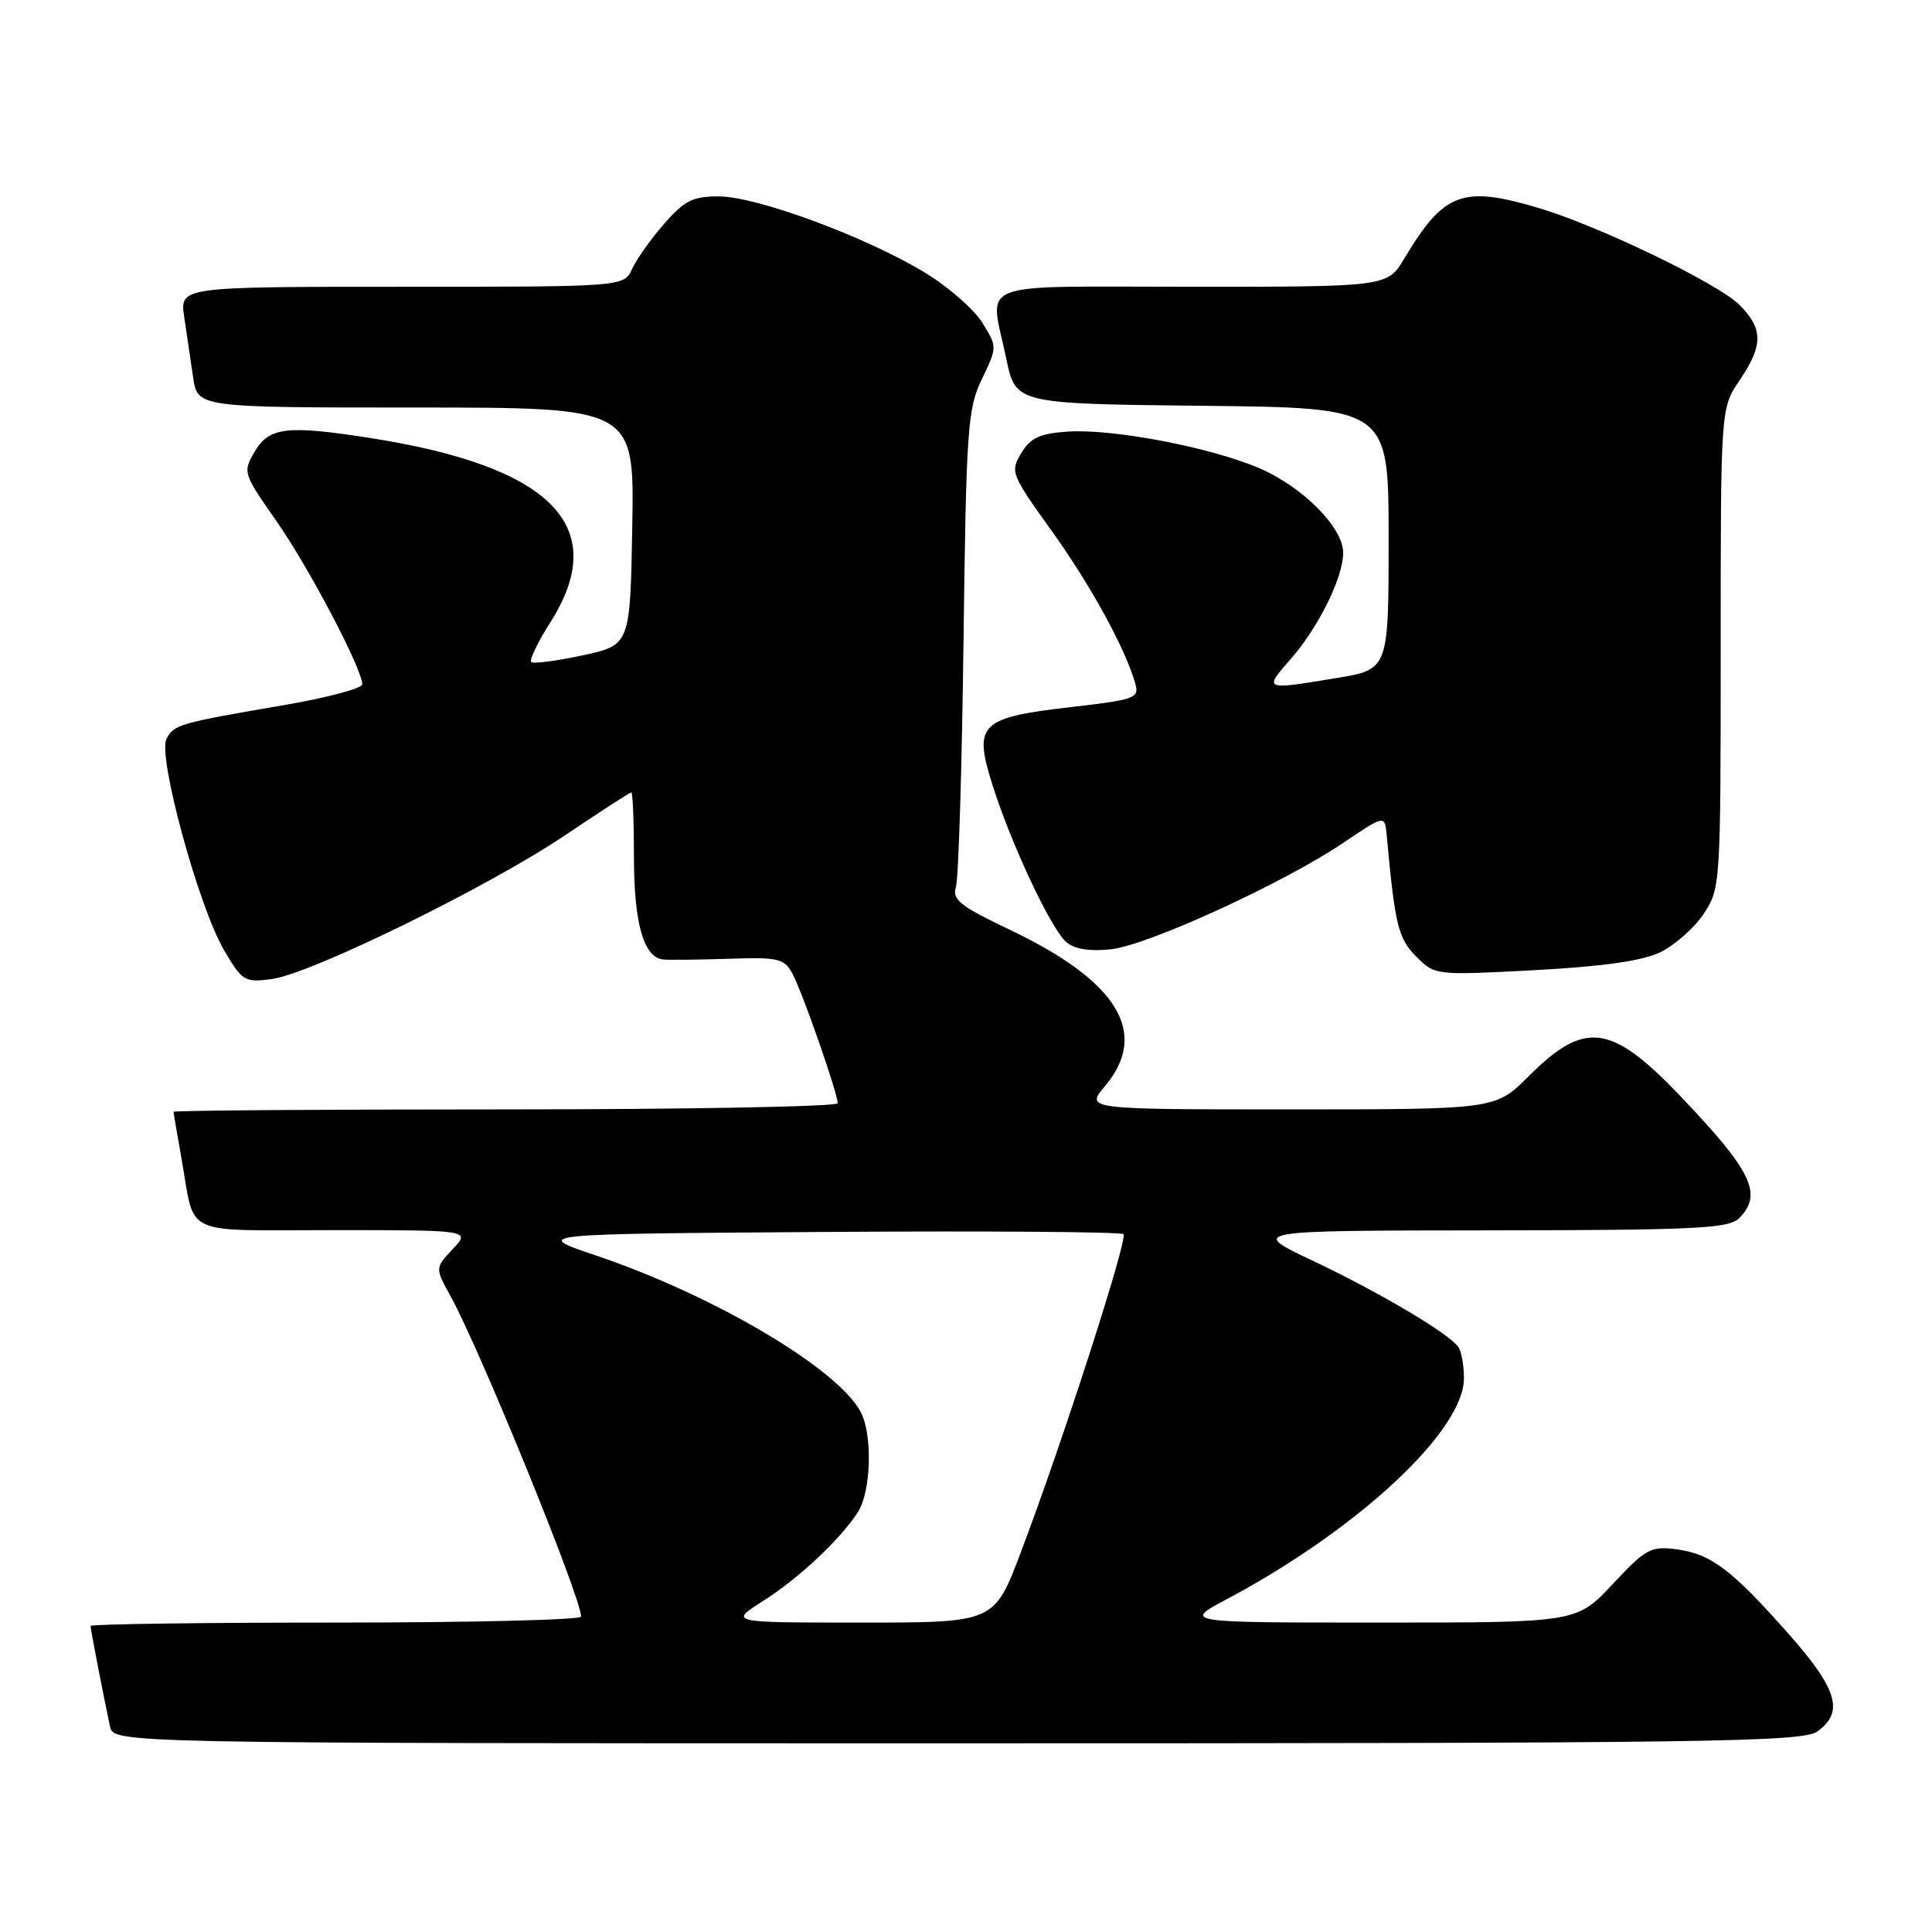 <?xml version="1.0" encoding="UTF-8" standalone="no"?>
<!DOCTYPE svg PUBLIC "-//W3C//DTD SVG 1.1//EN" "http://www.w3.org/Graphics/SVG/1.1/DTD/svg11.dtd" >
<svg xmlns="http://www.w3.org/2000/svg" xmlns:xlink="http://www.w3.org/1999/xlink" version="1.1" viewBox="0 0 256 256">
 <g >
 <path fill="currentColor"
d=" M 240.78 229.44 C 244.37 226.92 243.50 223.86 237.12 216.64 C 229.50 208.00 226.74 205.91 222.20 205.30 C 218.74 204.84 218.11 205.18 213.69 209.90 C 208.92 215.00 208.92 215.00 182.82 215.00 C 156.72 215.00 156.72 215.00 162.61 211.87 C 180.00 202.61 194.02 189.54 193.98 182.61 C 193.98 180.90 193.64 179.04 193.23 178.47 C 191.96 176.67 182.81 171.26 174.00 167.08 C 165.50 163.06 165.50 163.06 197.18 163.03 C 224.62 163.00 229.07 162.79 230.43 161.43 C 233.63 158.23 232.17 155.21 222.59 145.17 C 213.47 135.63 209.97 135.18 202.54 142.62 C 198.16 147.00 198.16 147.00 170.99 147.00 C 143.82 147.00 143.82 147.00 146.41 143.92 C 152.32 136.90 148.16 130.04 133.83 123.21 C 127.18 120.04 126.13 119.21 126.67 117.50 C 127.01 116.40 127.46 101.78 127.67 85.00 C 128.03 56.76 128.21 54.18 130.10 50.24 C 132.15 45.98 132.15 45.98 130.15 42.74 C 129.04 40.96 125.60 37.96 122.50 36.09 C 114.77 31.40 100.37 26.07 95.35 26.03 C 91.82 26.00 90.74 26.54 88.03 29.62 C 86.28 31.62 84.36 34.32 83.76 35.62 C 82.68 38.00 82.68 38.00 53.25 38.00 C 23.82 38.00 23.82 38.00 24.41 42.00 C 24.74 44.20 25.26 47.80 25.59 50.00 C 26.18 54.00 26.18 54.00 55.11 54.00 C 84.05 54.00 84.05 54.00 83.78 69.74 C 83.50 85.48 83.50 85.48 77.18 86.84 C 73.71 87.59 70.65 87.98 70.38 87.72 C 70.12 87.45 71.27 85.07 72.95 82.42 C 80.97 69.77 73.14 61.79 49.00 58.03 C 38.07 56.32 35.66 56.60 33.78 59.80 C 32.14 62.56 32.18 62.68 36.63 69.05 C 40.95 75.23 48.00 88.65 48.00 90.68 C 48.00 91.21 43.39 92.44 37.75 93.41 C 23.73 95.81 23.07 96.00 22.06 97.90 C 20.86 100.13 26.29 120.09 29.67 125.87 C 32.10 130.02 32.40 130.21 36.01 129.73 C 41.24 129.02 64.73 117.51 74.90 110.66 C 79.52 107.55 83.46 105.00 83.65 105.00 C 83.84 105.00 84.00 108.80 84.00 113.45 C 84.00 122.39 85.29 126.91 87.91 127.14 C 88.78 127.21 92.72 127.17 96.66 127.04 C 103.17 126.82 103.93 127.01 105.01 129.03 C 106.33 131.48 111.00 144.87 111.00 146.18 C 111.00 146.63 91.20 147.00 67.00 147.00 C 42.80 147.00 23.00 147.14 23.00 147.32 C 23.00 147.49 23.48 150.30 24.06 153.57 C 25.91 164.00 23.78 163.00 44.24 163.00 C 62.35 163.00 62.35 163.00 59.99 165.51 C 57.64 168.01 57.64 168.01 59.71 171.76 C 63.60 178.81 77.00 211.70 77.00 214.21 C 77.00 214.64 62.38 215.00 44.50 215.00 C 26.62 215.00 12.00 215.20 12.00 215.45 C 12.00 215.88 13.56 223.96 14.57 228.75 C 15.04 231.00 15.04 231.00 126.80 231.00 C 226.33 231.00 238.80 230.83 240.78 229.44 Z  M 219.99 126.18 C 221.90 125.25 224.49 122.97 225.74 121.10 C 227.97 117.75 228.00 117.27 228.00 85.90 C 228.00 54.09 228.00 54.09 230.50 50.40 C 233.65 45.76 233.65 43.56 230.48 40.39 C 227.64 37.55 211.79 29.91 203.85 27.55 C 193.77 24.56 191.33 25.48 186.08 34.25 C 183.84 38.00 183.84 38.00 157.92 38.00 C 128.47 38.00 131.15 36.97 133.33 47.50 C 134.58 53.50 134.58 53.50 159.29 53.77 C 184.00 54.03 184.00 54.03 184.00 71.37 C 184.00 88.71 184.00 88.71 177.06 89.85 C 167.42 91.45 167.41 91.44 171.03 87.32 C 174.69 83.14 177.95 76.58 177.98 73.28 C 178.01 69.95 172.66 64.53 166.89 62.05 C 160.42 59.27 147.48 56.79 141.47 57.19 C 137.78 57.44 136.55 58.01 135.32 60.04 C 133.84 62.50 133.97 62.84 139.32 70.30 C 144.53 77.56 149.09 85.88 150.43 90.57 C 150.98 92.51 150.44 92.71 141.93 93.69 C 129.91 95.07 128.99 95.94 131.42 103.73 C 133.89 111.67 139.30 123.21 141.34 124.88 C 142.43 125.78 144.50 126.09 147.26 125.78 C 152.21 125.21 170.15 116.98 178.04 111.65 C 183.50 107.96 183.50 107.96 183.75 110.73 C 184.84 122.61 185.27 124.36 187.67 126.76 C 190.15 129.24 190.20 129.25 203.33 128.55 C 212.38 128.07 217.59 127.33 219.99 126.18 Z  M 101.05 212.18 C 105.84 209.14 111.24 204.09 113.66 200.39 C 115.43 197.69 115.65 190.08 114.04 187.08 C 110.95 181.30 94.61 171.65 79.00 166.37 C 70.50 163.50 70.50 163.50 109.40 163.24 C 130.80 163.09 148.56 163.23 148.87 163.53 C 149.48 164.15 140.72 191.32 135.24 205.75 C 131.74 215.00 131.74 215.00 114.17 215.00 C 96.61 215.00 96.61 215.00 101.05 212.18 Z "/>
</g>
</svg>